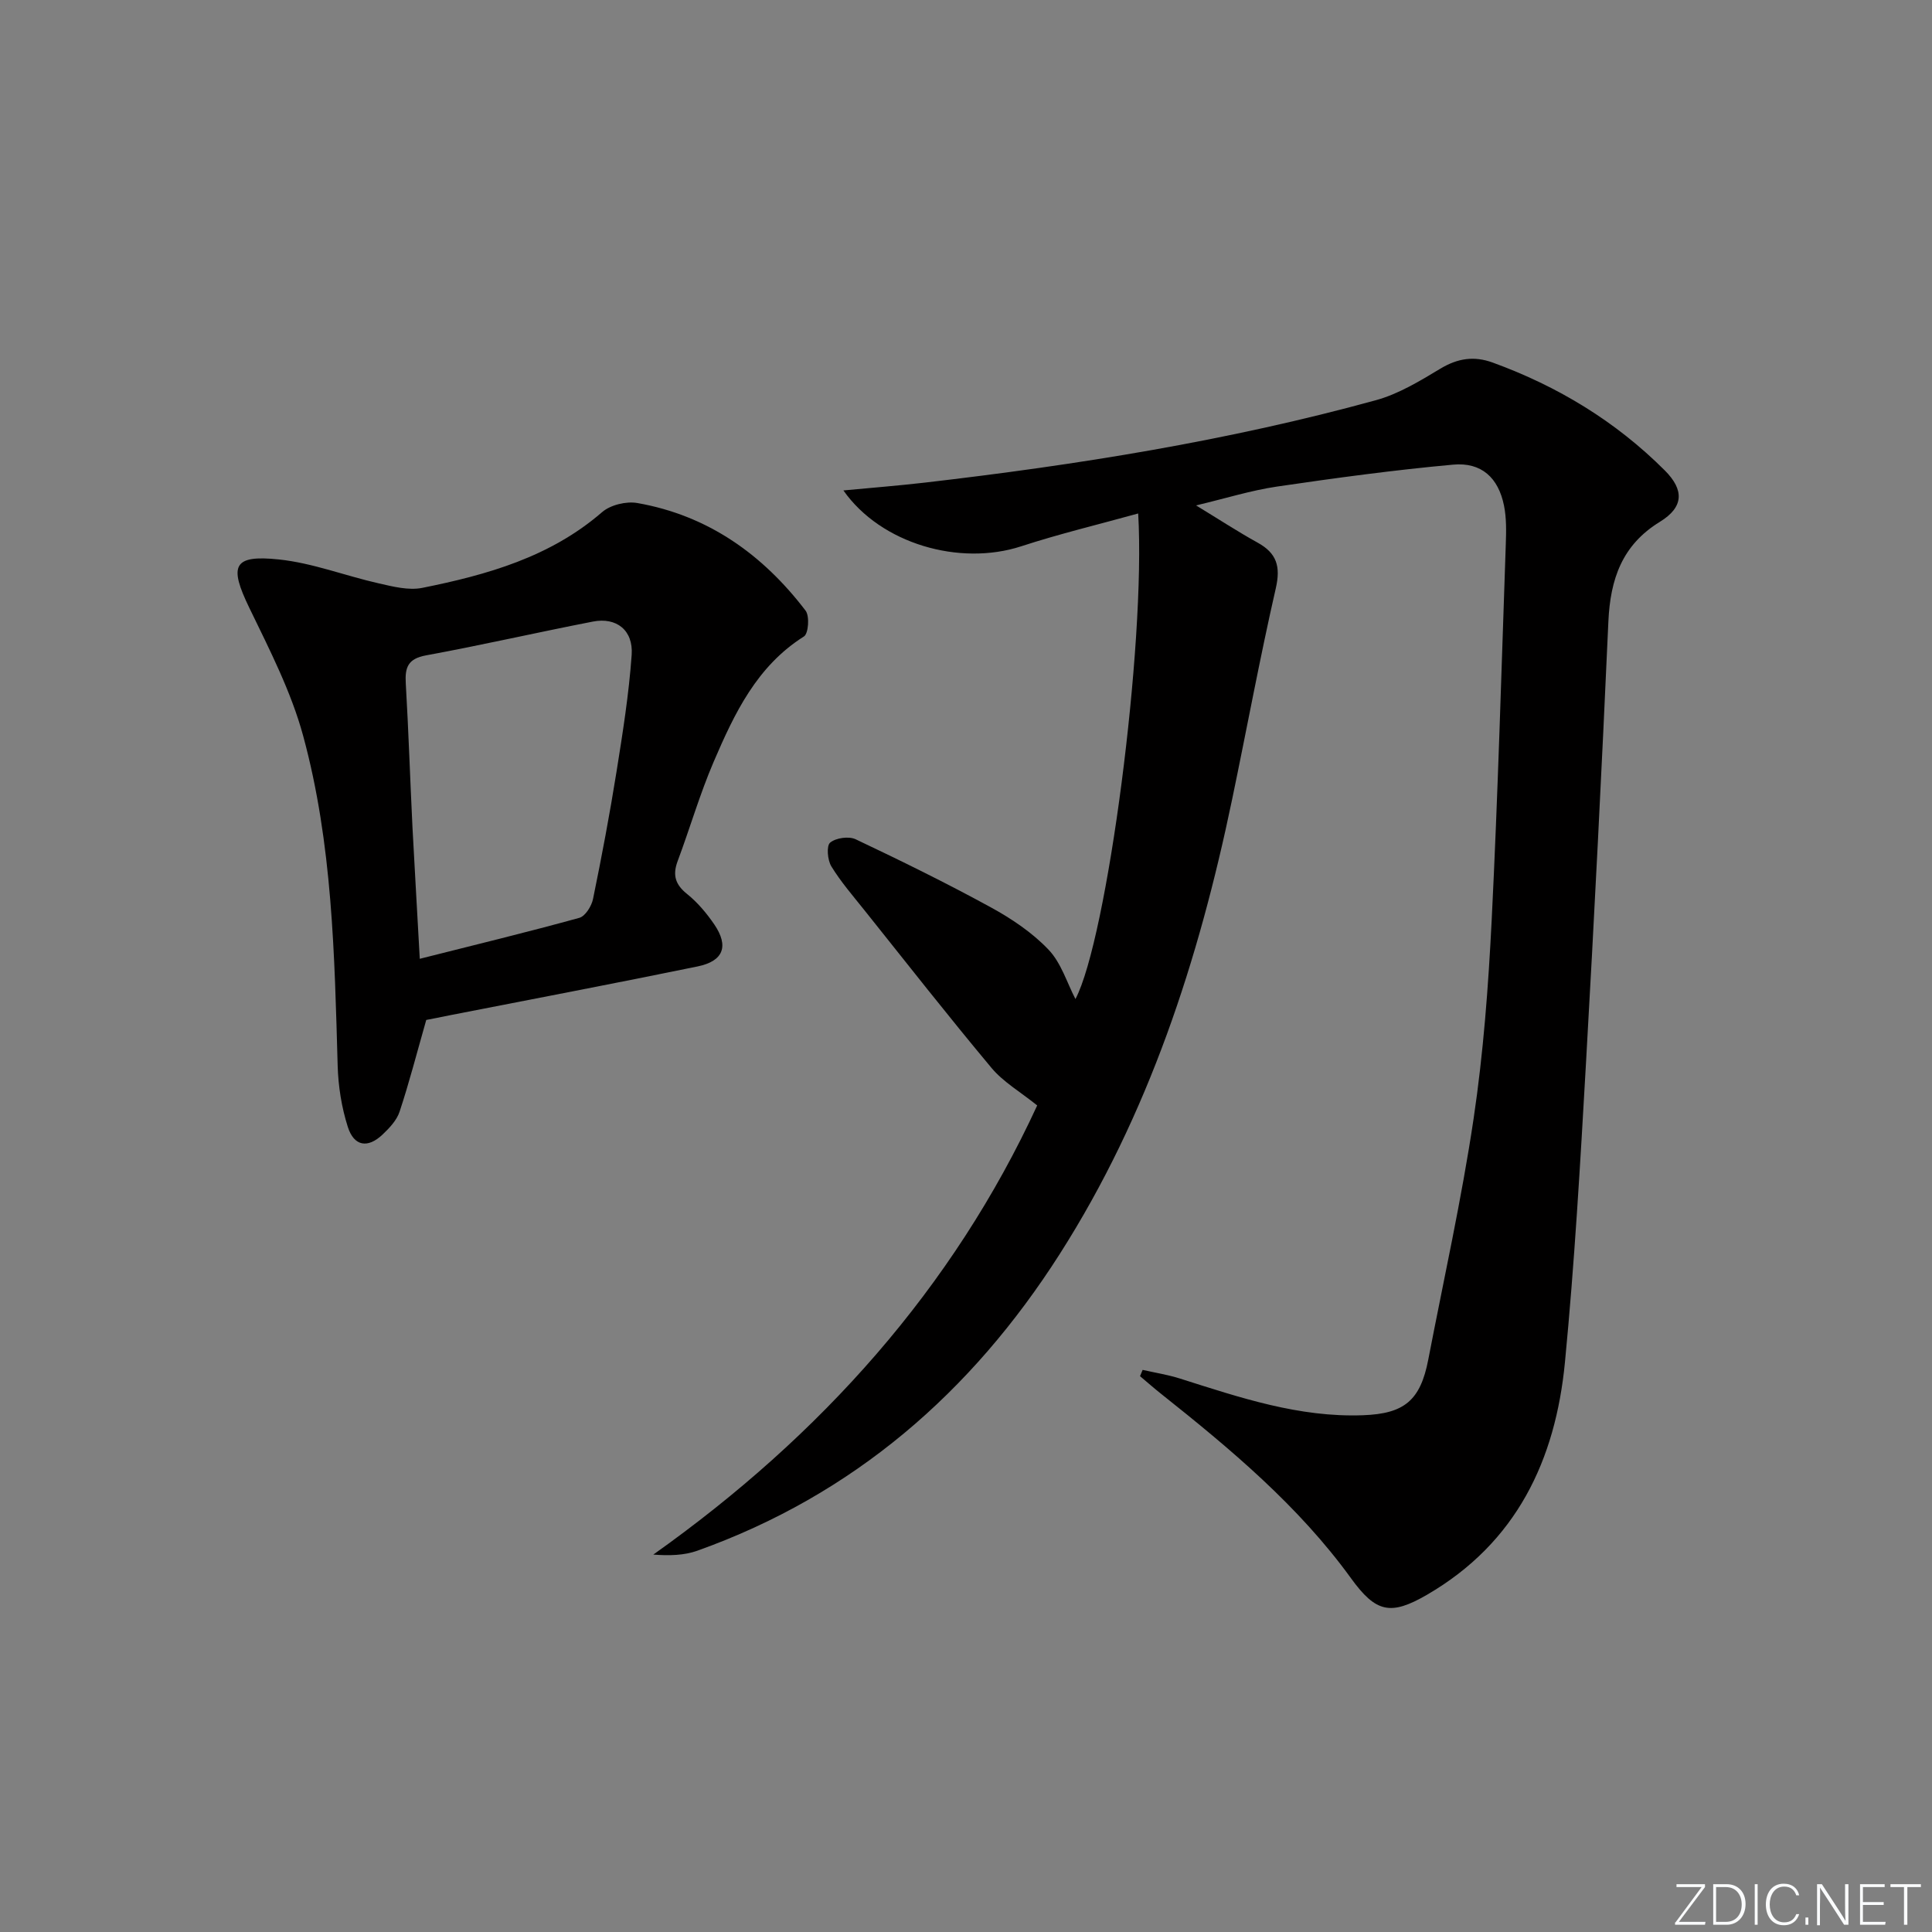 <svg enable-background="new 0 0 400 400" viewBox="0 0 400 400" xmlns="http://www.w3.org/2000/svg"><rect x="0" y="0" width="400" height="400" fill="#808080" stroke="none"/><g fill="#fafbfc"><path d="m346.9 398 5.4-7.3h-5.2v-.6h5.9v.6l-5.4 7.2h5.5l-.1.6h-6.2v-.5z"/><path d="m354.7 390.1h2.8c2.3 0 3.9 1.6 3.9 4.1s-1.6 4.3-3.9 4.3h-2.8zm.6 7.8h2c2.2 0 3.3-1.6 3.3-3.6 0-1.8-1-3.6-3.3-3.6h-2z"/><path d="m363.9 390.1v8.4h-.6v-8.4z"/><path d="m372.5 396.3c-.4 1.3-1.4 2.3-3.2 2.3-2.4 0-3.7-1.9-3.7-4.3 0-2.3 1.2-4.3 3.7-4.3 1.8 0 2.9 1 3.2 2.4h-.6c-.4-1.1-1.1-1.8-2.5-1.8-2.1 0-3 1.9-3 3.7s.9 3.7 3 3.7c1.4 0 2.1-.7 2.5-1.7z"/><path d="m373.8 398.5v-1.5h.6v1.5z"/><path d="m376.2 398.5v-8.4h1c1.3 2 4.4 6.7 4.9 7.6-.1-1.2-.1-2.4-.1-3.8v-3.8h.7v8.4h-.9c-1.2-1.9-4.4-6.8-5-7.7.1 1.1 0 2.3 0 3.9v3.9h-.6z"/><path d="m390 394.4h-4.3v3.5h4.7l-.1.6h-5.2v-8.4h5.1v.6h-4.5v3.1h4.3z"/><path d="m394.2 390.7h-2.8v-.6h6.3v.6h-2.8v7.8h-.7z"/></g><path d="m236.57 283.62c2.59.59 5.23 1 7.75 1.8 12.35 3.92 24.63 8.08 37.87 7.59 8.54-.31 11.89-3.04 13.52-11.53 3.2-16.6 6.89-33.14 9.38-49.85 2.03-13.62 3.06-27.44 3.75-41.2 1.29-25.92 2.02-51.86 2.92-77.79.09-2.65.15-5.38-.37-7.95-1.16-5.77-4.66-9.03-10.54-8.49-12.2 1.11-24.35 2.76-36.47 4.54-5.36.79-10.6 2.44-16.75 3.9 4.74 2.88 8.66 5.45 12.75 7.71 3.97 2.19 4.79 4.94 3.76 9.45-3.32 14.51-6.01 29.17-9.05 43.74-6.92 33.24-17.26 65.2-35.67 94.07-18.28 28.67-42.72 49.9-75.02 61.44-2.76.99-5.85 1.06-9.14.81 34.75-24.65 62.05-55.18 79.48-92.99-3.53-2.84-7.03-4.86-9.46-7.77-8.96-10.72-17.59-21.73-26.31-32.65-2.37-2.97-4.88-5.86-6.85-9.08-.8-1.3-1.04-4.25-.25-4.91 1.18-.99 3.86-1.37 5.28-.7 9.44 4.47 18.82 9.08 27.98 14.09 4.32 2.36 8.6 5.24 11.96 8.77 2.63 2.76 3.83 6.88 5.57 10.22 6.55-12.42 14.58-73.31 12.99-100.53-8.18 2.27-16.31 4.21-24.24 6.8-12.71 4.14-29.02-.5-36.79-11.57 5.91-.56 11.39-.99 16.84-1.62 31.5-3.65 62.78-8.64 93.4-17.06 4.7-1.29 9.11-3.98 13.35-6.53 3.58-2.15 6.96-2.68 10.85-1.26 13.48 4.91 25.46 12.17 35.62 22.33 4.07 4.07 3.91 7.61-1.01 10.63-7.85 4.8-10.27 11.9-10.67 20.61-1.37 30.56-2.91 61.12-4.65 91.66-1.17 20.58-2.36 41.18-4.34 61.69-1.95 20.3-10.02 37.41-28.55 48.18-7.56 4.39-10.6 3.7-15.75-3.41-10.86-14.99-24.92-26.74-39.29-38.16-1.5-1.19-2.93-2.45-4.39-3.68.18-.44.36-.87.54-1.3z" fill="#010000"/><path d="m88.25 211.17c-1.99 6.98-3.55 13.05-5.52 18.99-.59 1.79-2.12 3.41-3.54 4.75-3.05 2.88-5.89 2.44-7.18-1.6s-1.98-8.42-2.1-12.67c-.65-22.94-1.08-45.96-7.13-68.24-2.49-9.19-6.98-17.91-11.16-26.55-4.24-8.74-3.4-11.02 6.12-10.02 6.99.73 13.76 3.39 20.68 4.95 2.95.67 6.18 1.5 9.02.93 13.42-2.7 26.47-6.37 37.22-15.68 1.73-1.5 5.01-2.29 7.31-1.88 14.63 2.57 25.96 10.66 34.82 22.28.86 1.13.59 4.76-.34 5.34-9.77 6.16-14.4 15.96-18.68 25.92-2.88 6.7-4.91 13.75-7.47 20.59-1.08 2.9-.5 4.85 1.96 6.82 2.17 1.74 4.05 3.99 5.63 6.3 3.05 4.49 1.91 7.59-3.46 8.69-17.04 3.5-34.13 6.75-51.2 10.09-1.93.4-3.87.78-4.98.99zm-1.34-12.66c11.56-2.92 22.34-5.53 33.03-8.48 1.24-.34 2.54-2.43 2.84-3.91 1.8-8.76 3.46-17.56 4.87-26.39 1.28-8.01 2.56-16.06 3.13-24.14.36-5.12-3.16-7.85-8.02-6.9-11.54 2.24-23.01 4.88-34.57 7-3.73.69-4.37 2.48-4.18 5.77.58 9.95.9 19.91 1.39 29.86.46 8.75.98 17.5 1.51 27.19z" fill="#010000"/></svg>